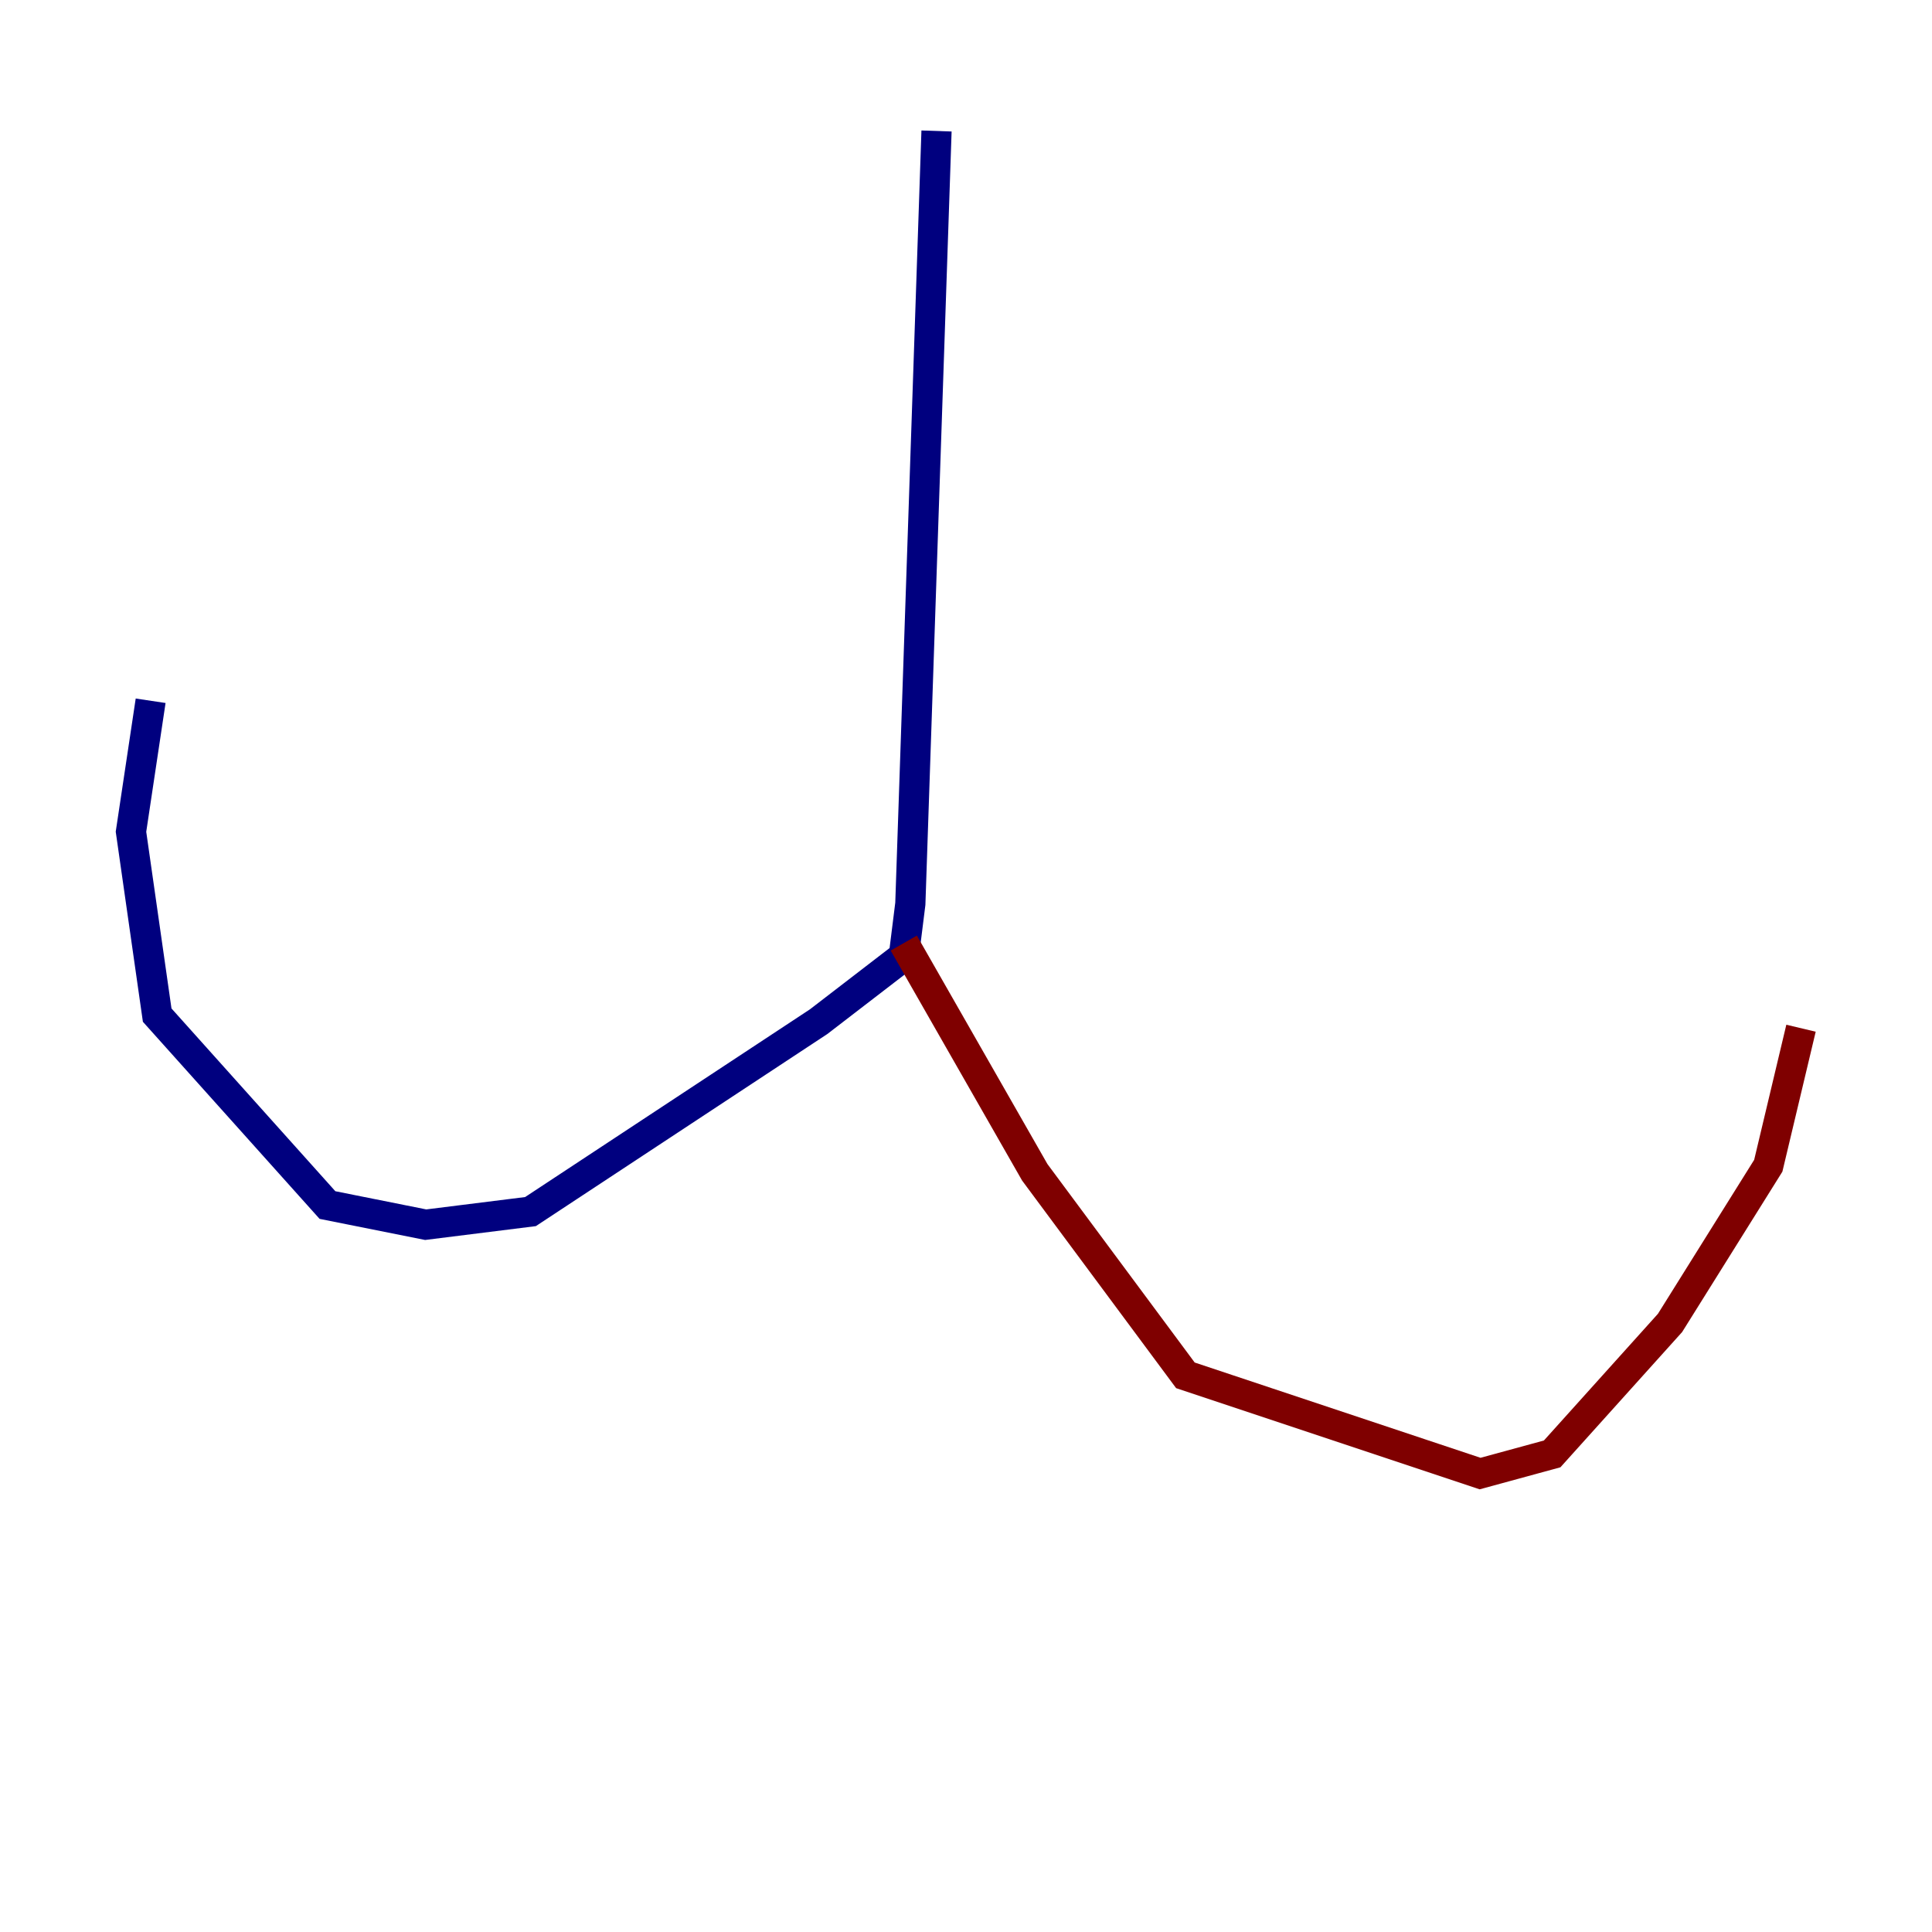 <?xml version="1.0" encoding="utf-8" ?>
<svg baseProfile="tiny" height="128" version="1.2" viewBox="0,0,128,128" width="128" xmlns="http://www.w3.org/2000/svg" xmlns:ev="http://www.w3.org/2001/xml-events" xmlns:xlink="http://www.w3.org/1999/xlink"><defs /><polyline fill="none" points="62.047,8.678 60.312,59.878 59.878,63.349 54.237,67.688 35.146,80.271 28.203,81.139 21.695,79.837 10.414,67.254 8.678,55.105 9.98,46.427" stroke="#00007f" stroke-width="2" /><polyline fill="none" points="59.878,62.481 68.556,77.668 78.536,91.119 98.061,97.627 102.834,96.325 110.644,87.647 117.153,77.234 119.322,68.122" stroke="#7f0000" stroke-width="2" /></svg>